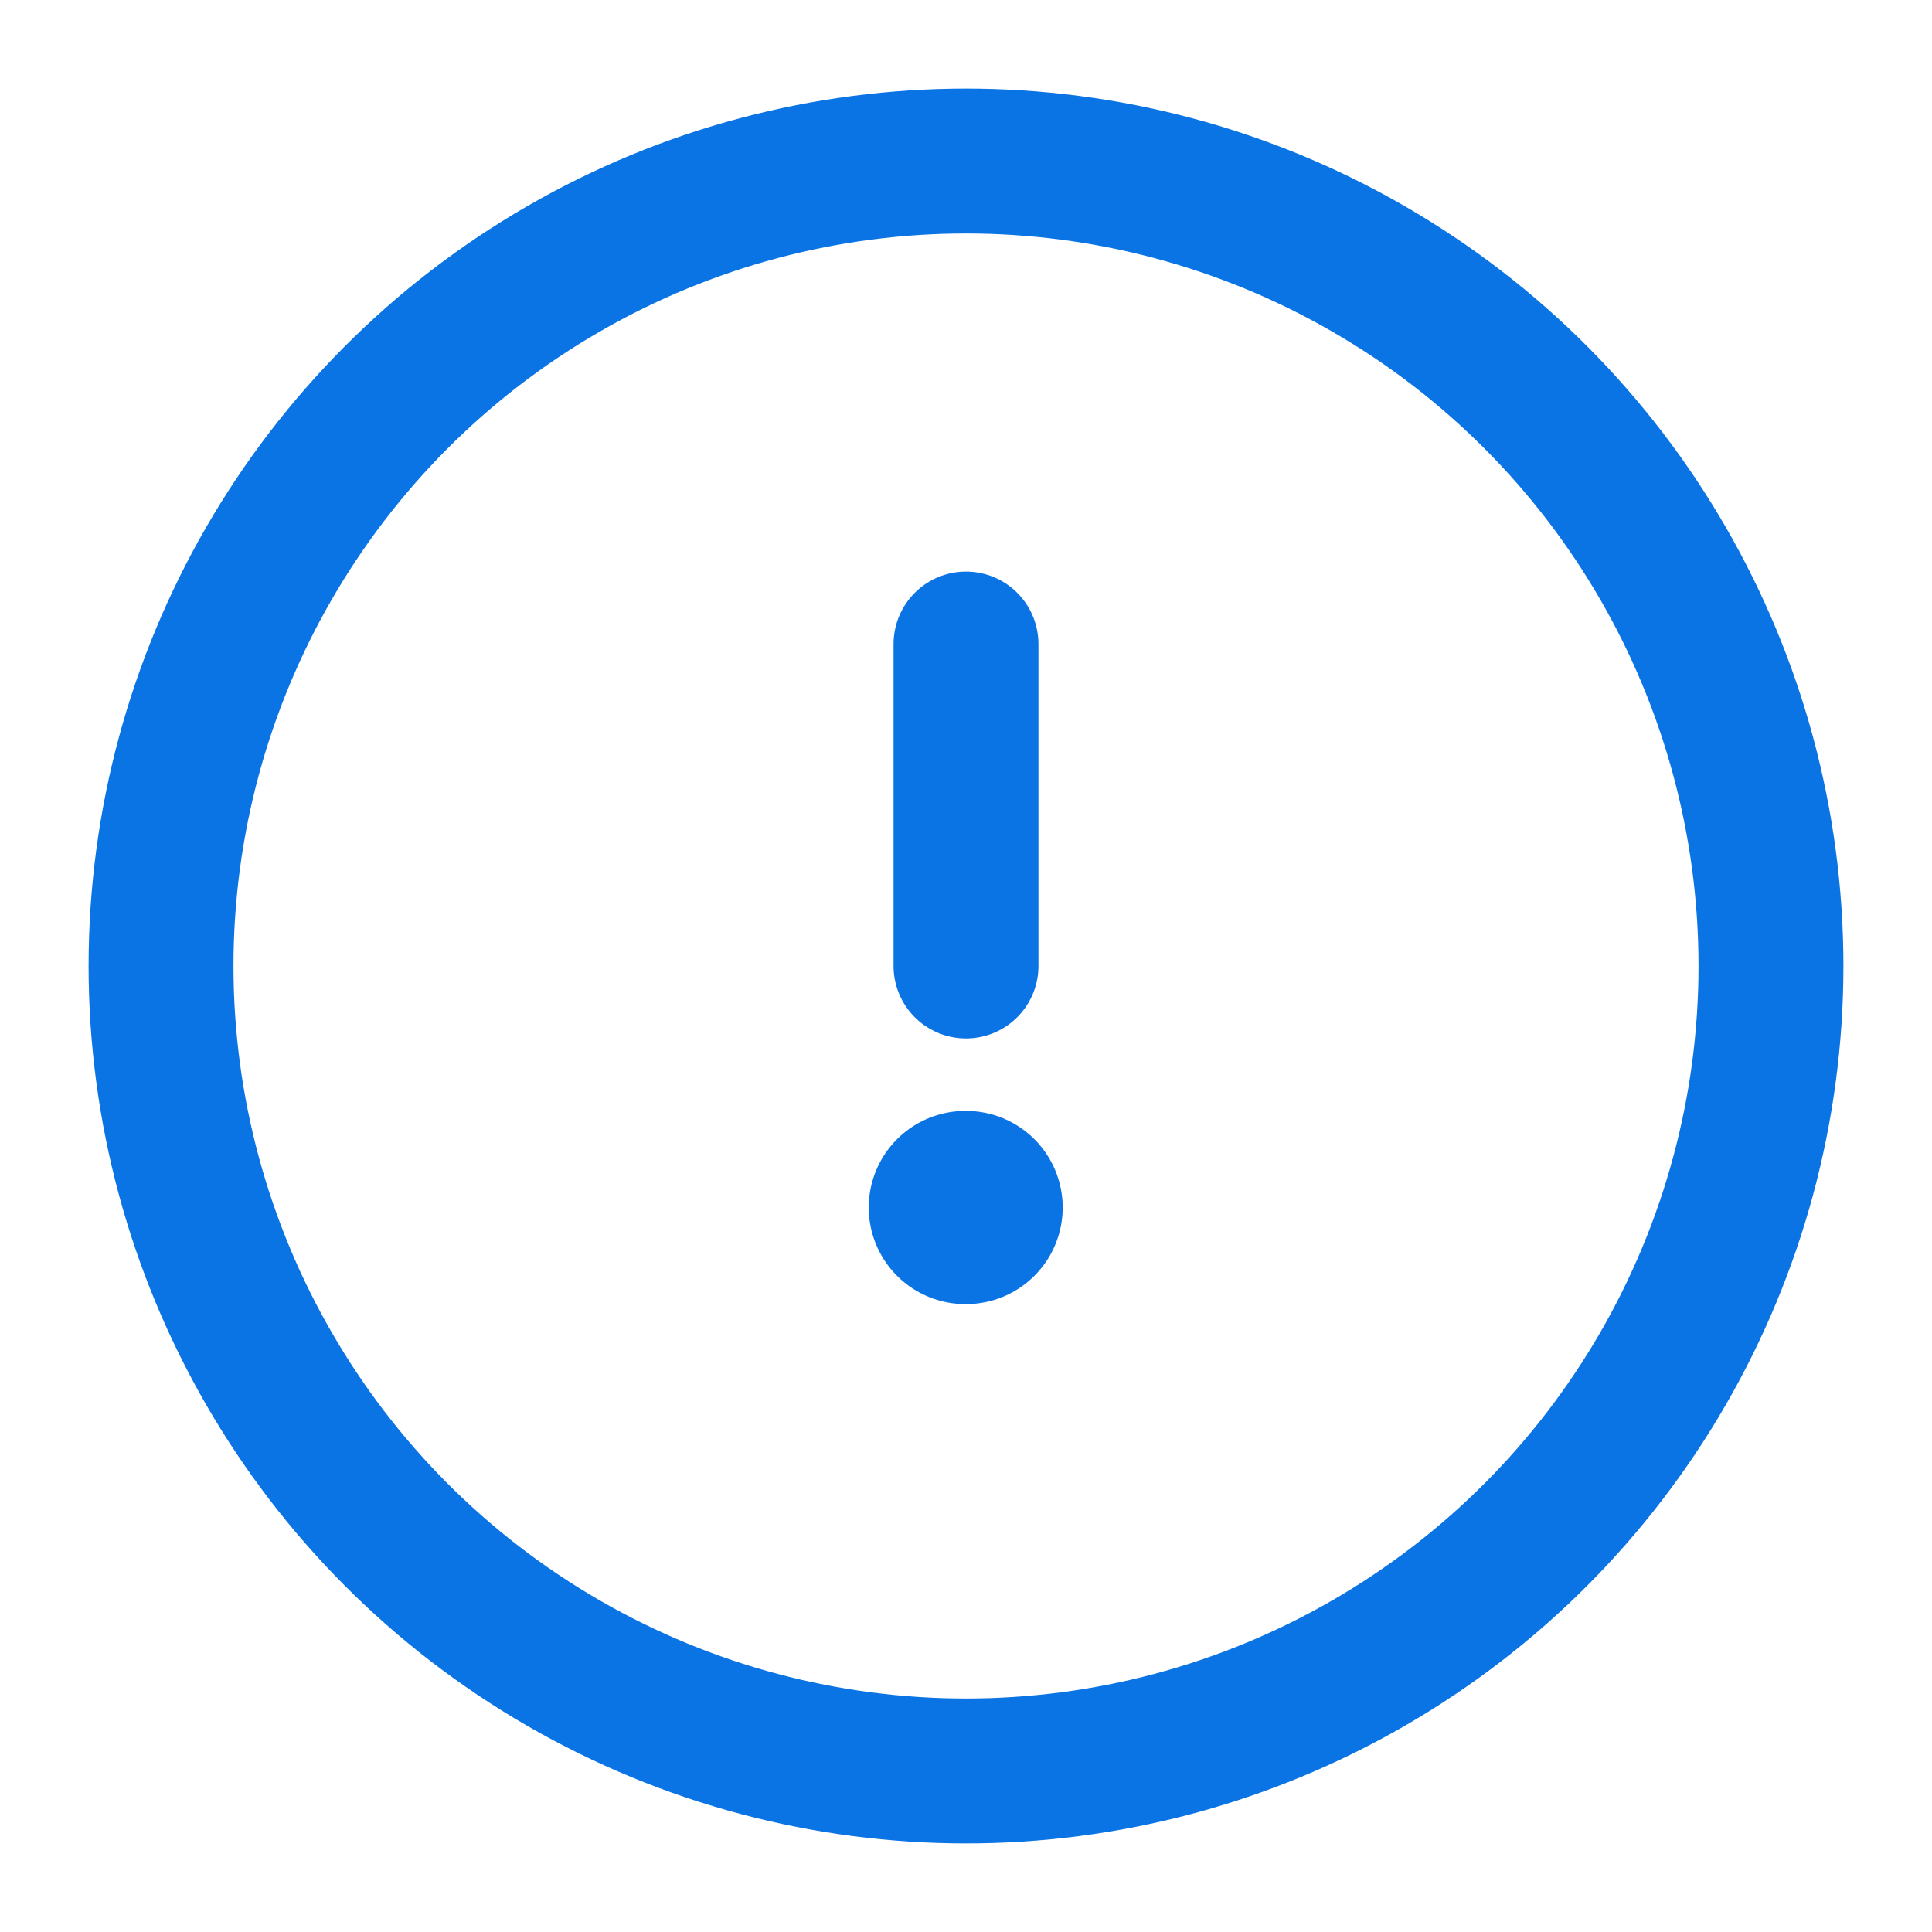 <svg width="20" height="20" viewBox="0 0 20 20" fill="none" xmlns="http://www.w3.org/2000/svg">
<g clip-path="url(#clip0_1260_64058)">
<circle cx="10" cy="10" r="8.333" stroke="#0B74E5" stroke-width="1.5"/>
<path d="M9.993 12.5H10.001" stroke="#0B74E5" stroke-width="2" stroke-linecap="round" stroke-linejoin="round"/>
<path d="M10 10L10 6.667" stroke="#0B74E5" stroke-width="1.5" stroke-linecap="round" stroke-linejoin="round"/>
</g>
<defs>
<clipPath id="clip0_1260_64058">
<rect width="20" height="20" fill="white"/>
</clipPath>
</defs>
</svg>
